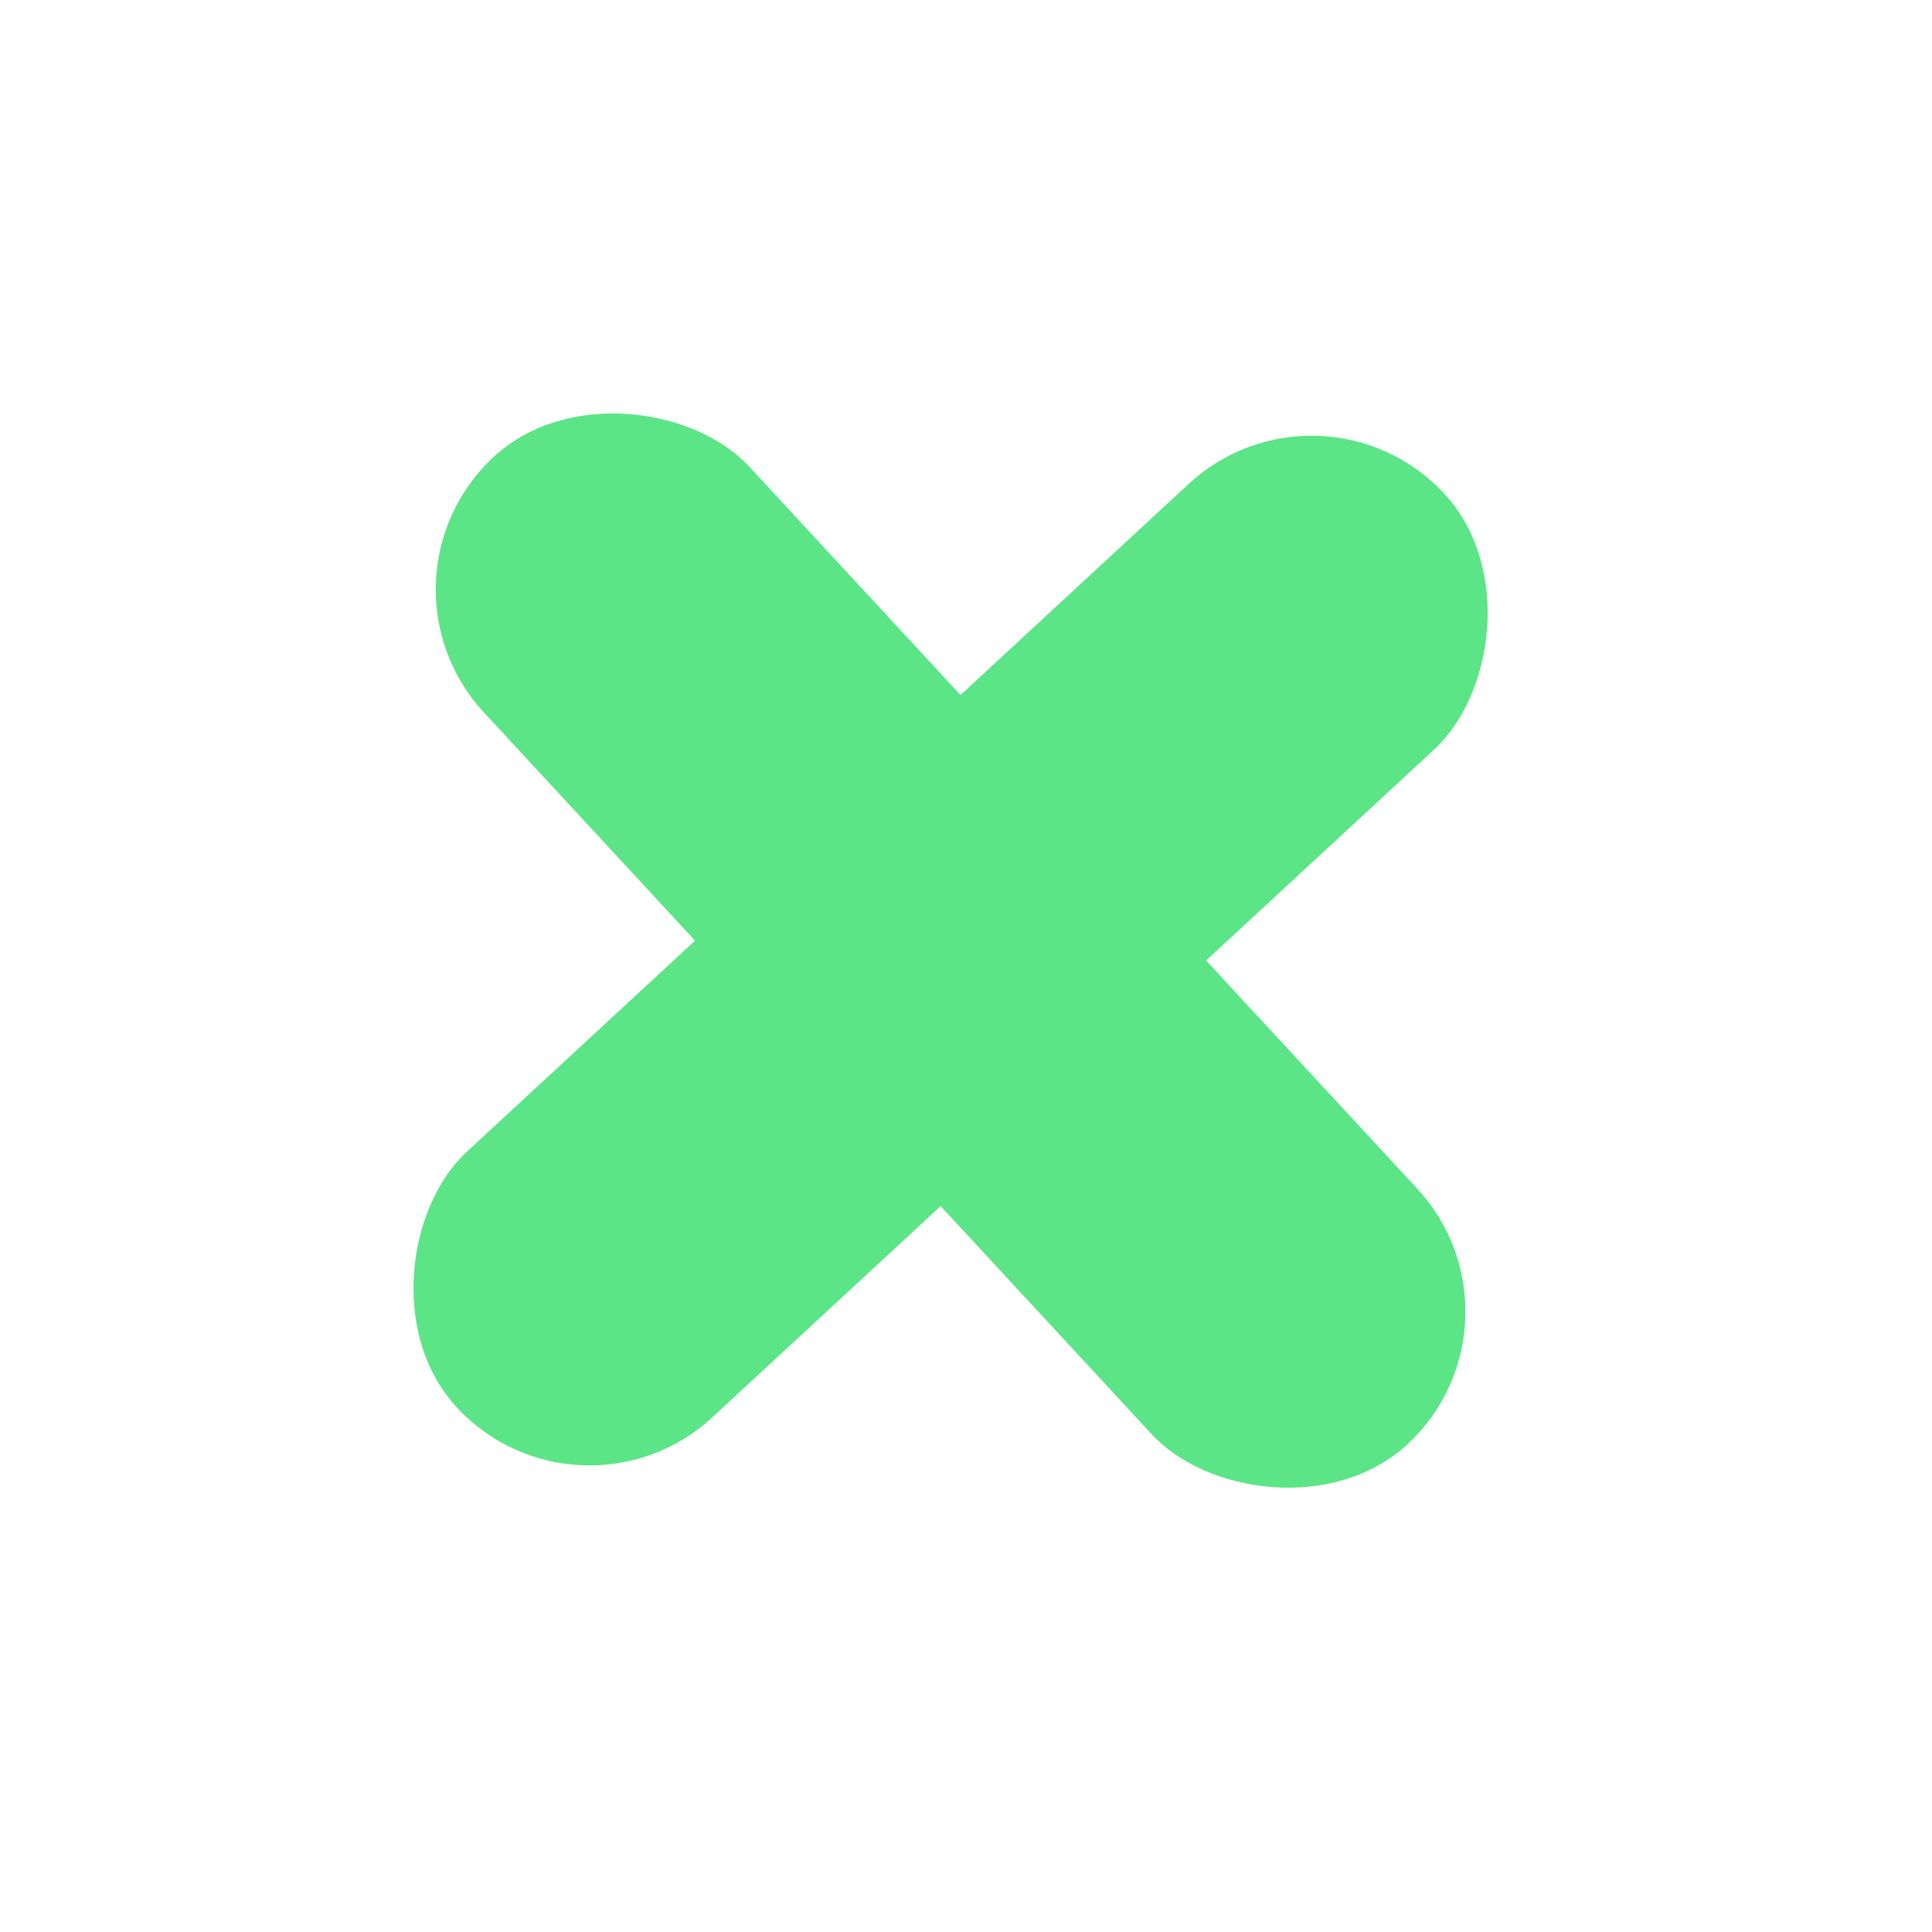 <svg width="55" height="55" viewBox="0 0 55 55" fill="none" xmlns="http://www.w3.org/2000/svg">
<rect x="10.278" y="16.5" width="10.296" height="38.299" rx="5.148" transform="rotate(-42.773 10.278 16.5)" fill="#5BE586"/>
<rect x="16.5" y="43.844" width="10.296" height="38.299" rx="5.148" transform="rotate(-132.773 16.5 43.844)" fill="#5BE586"/>
</svg>
